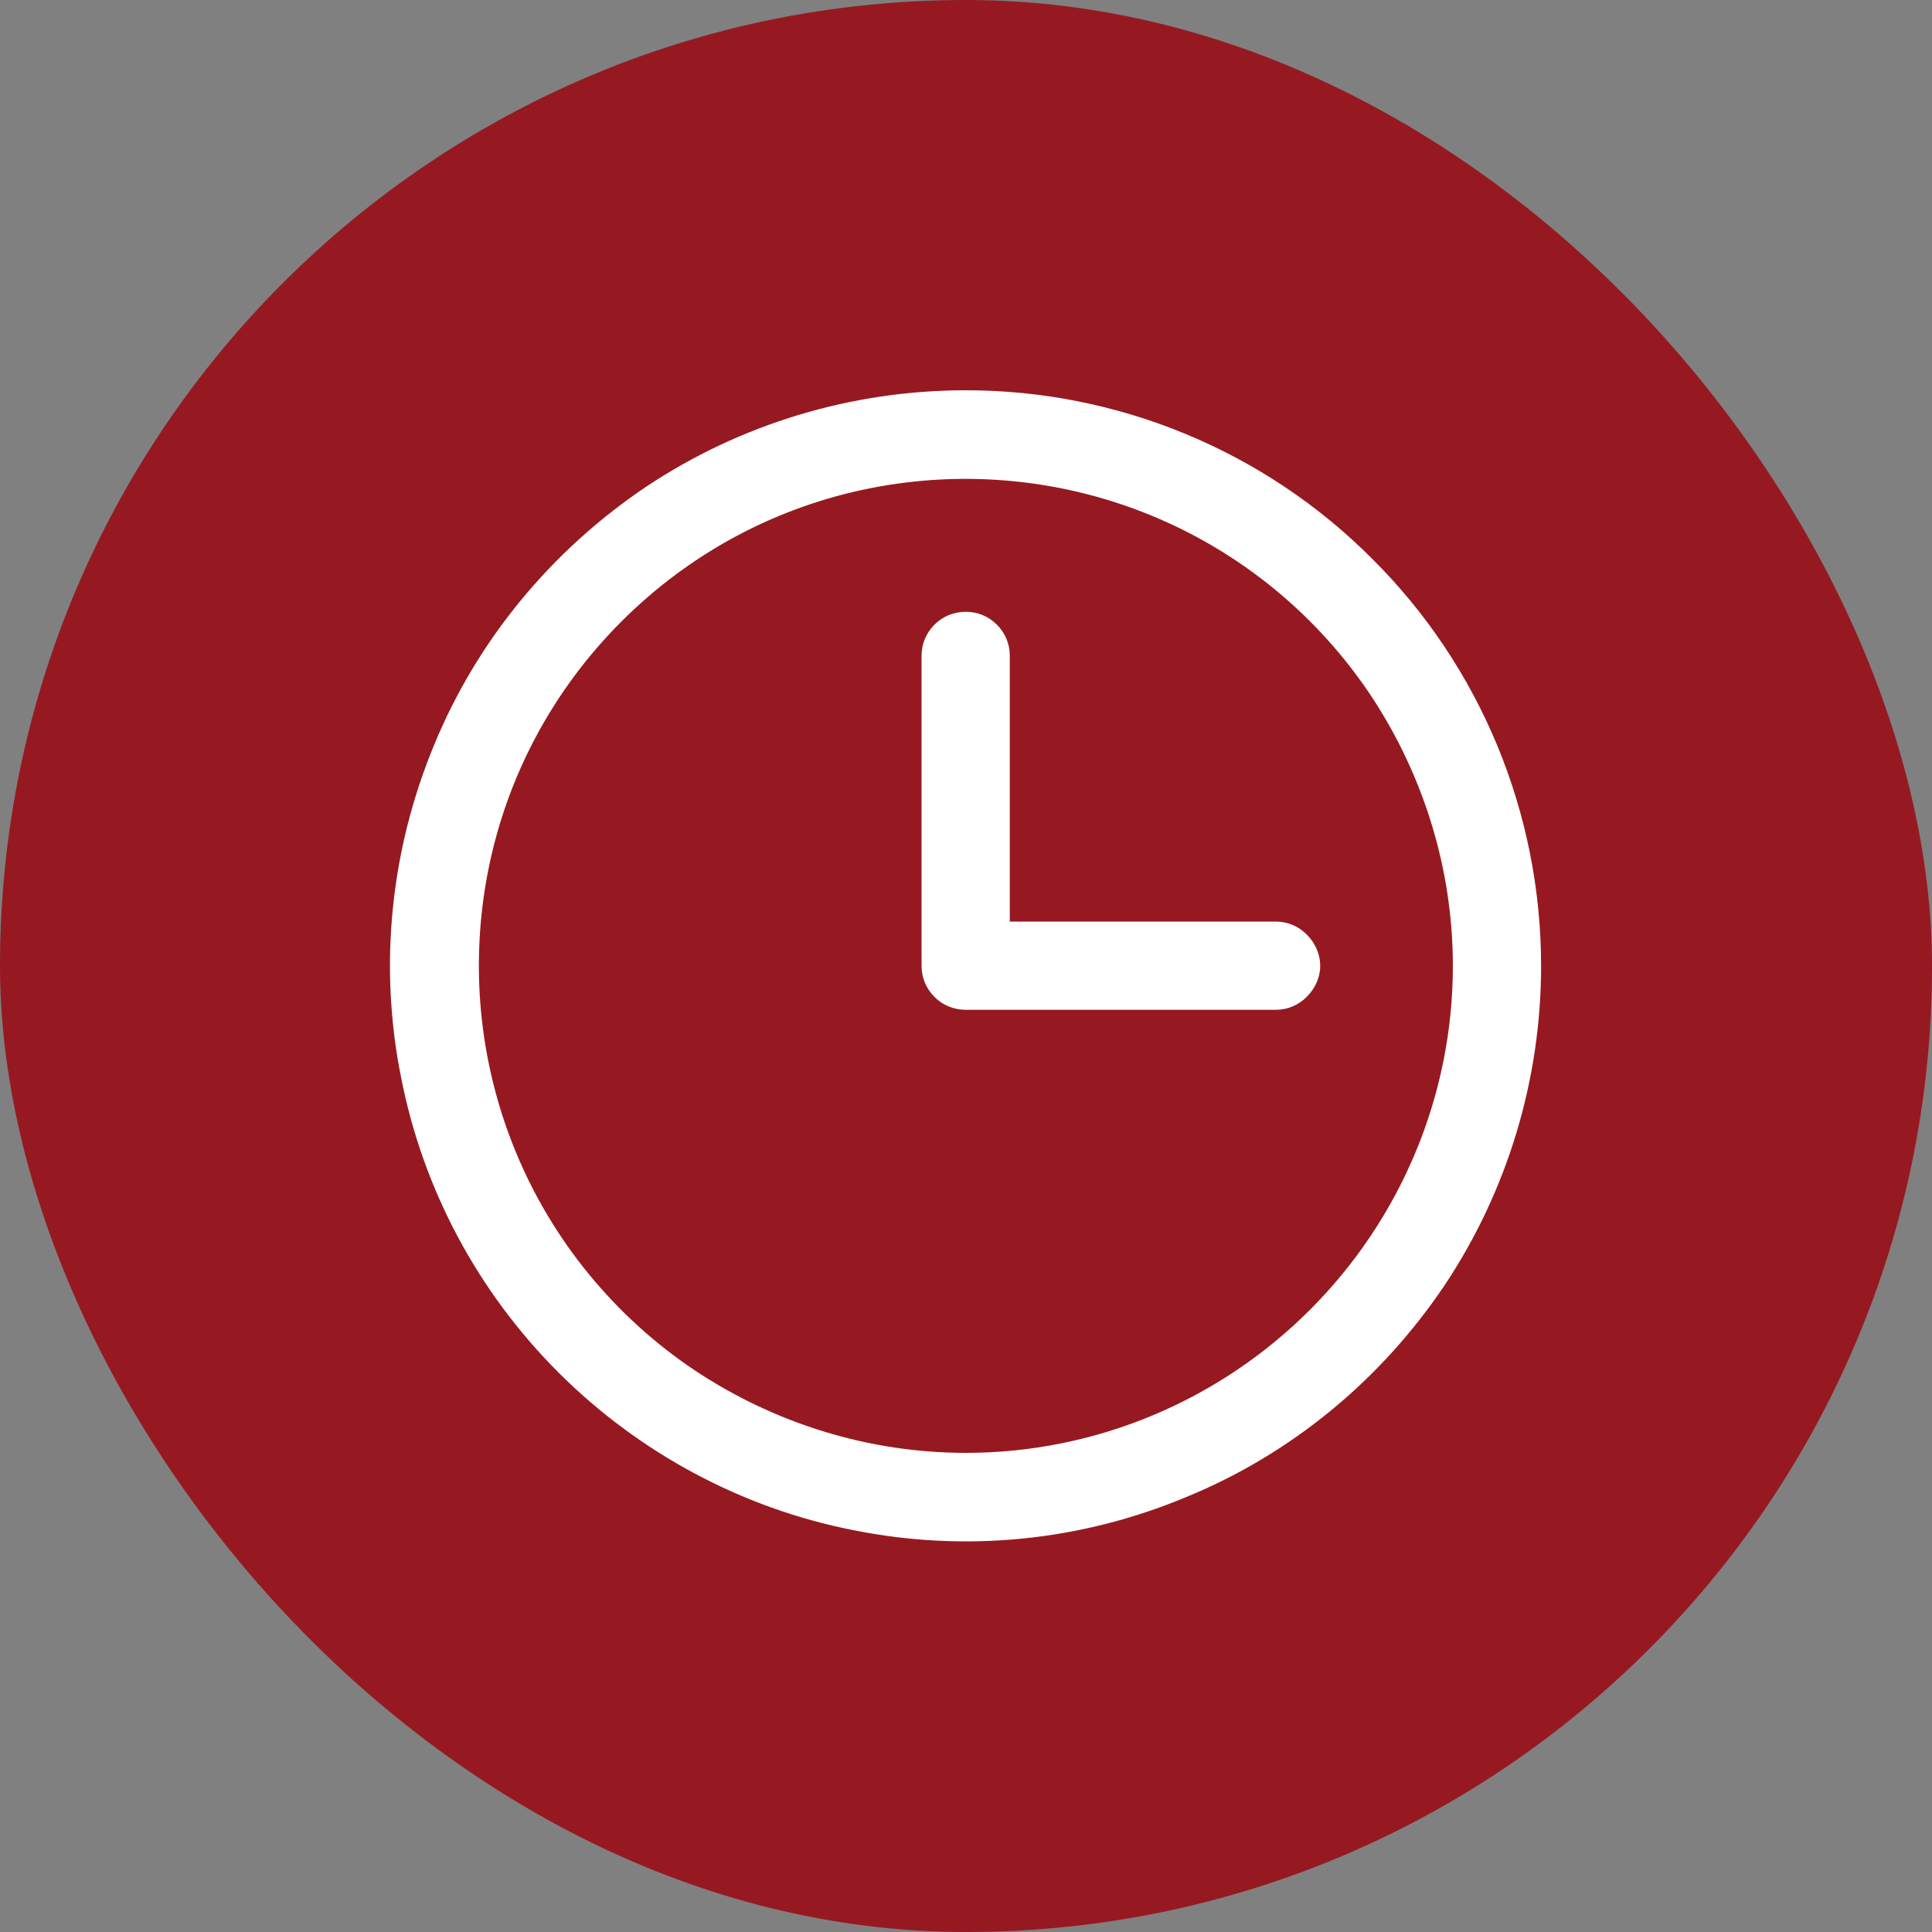 <svg width="30" height="30" viewBox="0 0 30 30" fill="none" xmlns="http://www.w3.org/2000/svg" xmlns:xlink="http://www.w3.org/1999/xlink">
	<rect x="0" y="0" width="30" height="30" fill="#808080" stroke="none"/>
	<desc>
			Created with Pixso.
	</desc>
	<defs>
		<clipPath id="clip204_3141">
			<rect id="ph:clock" width="22" height="22" transform="translate(4 4)" fill="white" fill-opacity="0"/>
		</clipPath>
		<clipPath id="clip204_3140">
			<rect id="Frame 89" rx="15" width="30" height="30" fill="white" fill-opacity="0"/>
		</clipPath>
	</defs>
	<rect id="Frame 89" rx="15" width="30" height="30" fill="#961921" fill-opacity="1"/>
	<g clip-path="url(#clip204_3140)">
		<rect id="ph:clock" width="22" height="22" transform="translate(4 4)" fill="#FFFFFF" fill-opacity="0"/>
		<g clip-path="url(#clip204_3141)">
			<path id="Vector" d="M15 6.06C13.23 6.06 11.5 6.58 10.03 7.56C8.56 8.55 7.41 9.94 6.74 11.57C6.06 13.21 5.88 15.01 6.23 16.74C6.57 18.47 7.42 20.06 8.67 21.31C9.92 22.56 11.52 23.42 13.25 23.76C14.99 24.11 16.78 23.93 18.41 23.25C20.05 22.58 21.44 21.43 22.43 19.96C23.41 18.49 23.93 16.76 23.93 15C23.93 12.63 22.99 10.35 21.31 8.68C19.64 7 17.36 6.06 15 6.06ZM15 22.56C13.5 22.56 12.04 22.11 10.79 21.28C9.55 20.45 8.58 19.27 8.01 17.89C7.44 16.51 7.29 14.99 7.58 13.52C7.87 12.05 8.59 10.71 9.65 9.65C10.71 8.59 12.05 7.87 13.52 7.58C14.99 7.29 16.51 7.44 17.89 8.01C19.27 8.58 20.45 9.55 21.28 10.79C22.11 12.04 22.56 13.5 22.56 15C22.56 17 21.76 18.92 20.34 20.34C18.92 21.76 17 22.56 15 22.56ZM20.5 15C20.5 15.18 20.42 15.35 20.29 15.48C20.16 15.61 19.99 15.68 19.81 15.68L15 15.68C14.81 15.68 14.64 15.61 14.51 15.48C14.38 15.35 14.31 15.18 14.31 15L14.31 10.18C14.31 10 14.38 9.83 14.51 9.7C14.64 9.57 14.81 9.5 15 9.5C15.18 9.5 15.35 9.57 15.48 9.7C15.61 9.83 15.68 10 15.68 10.18L15.68 14.31L19.81 14.31C19.99 14.31 20.16 14.38 20.29 14.51C20.42 14.64 20.5 14.81 20.5 15Z" fill="#FFFFFF" fill-opacity="1" fill-rule="nonzero"/>
		</g>
	</g>
</svg>
